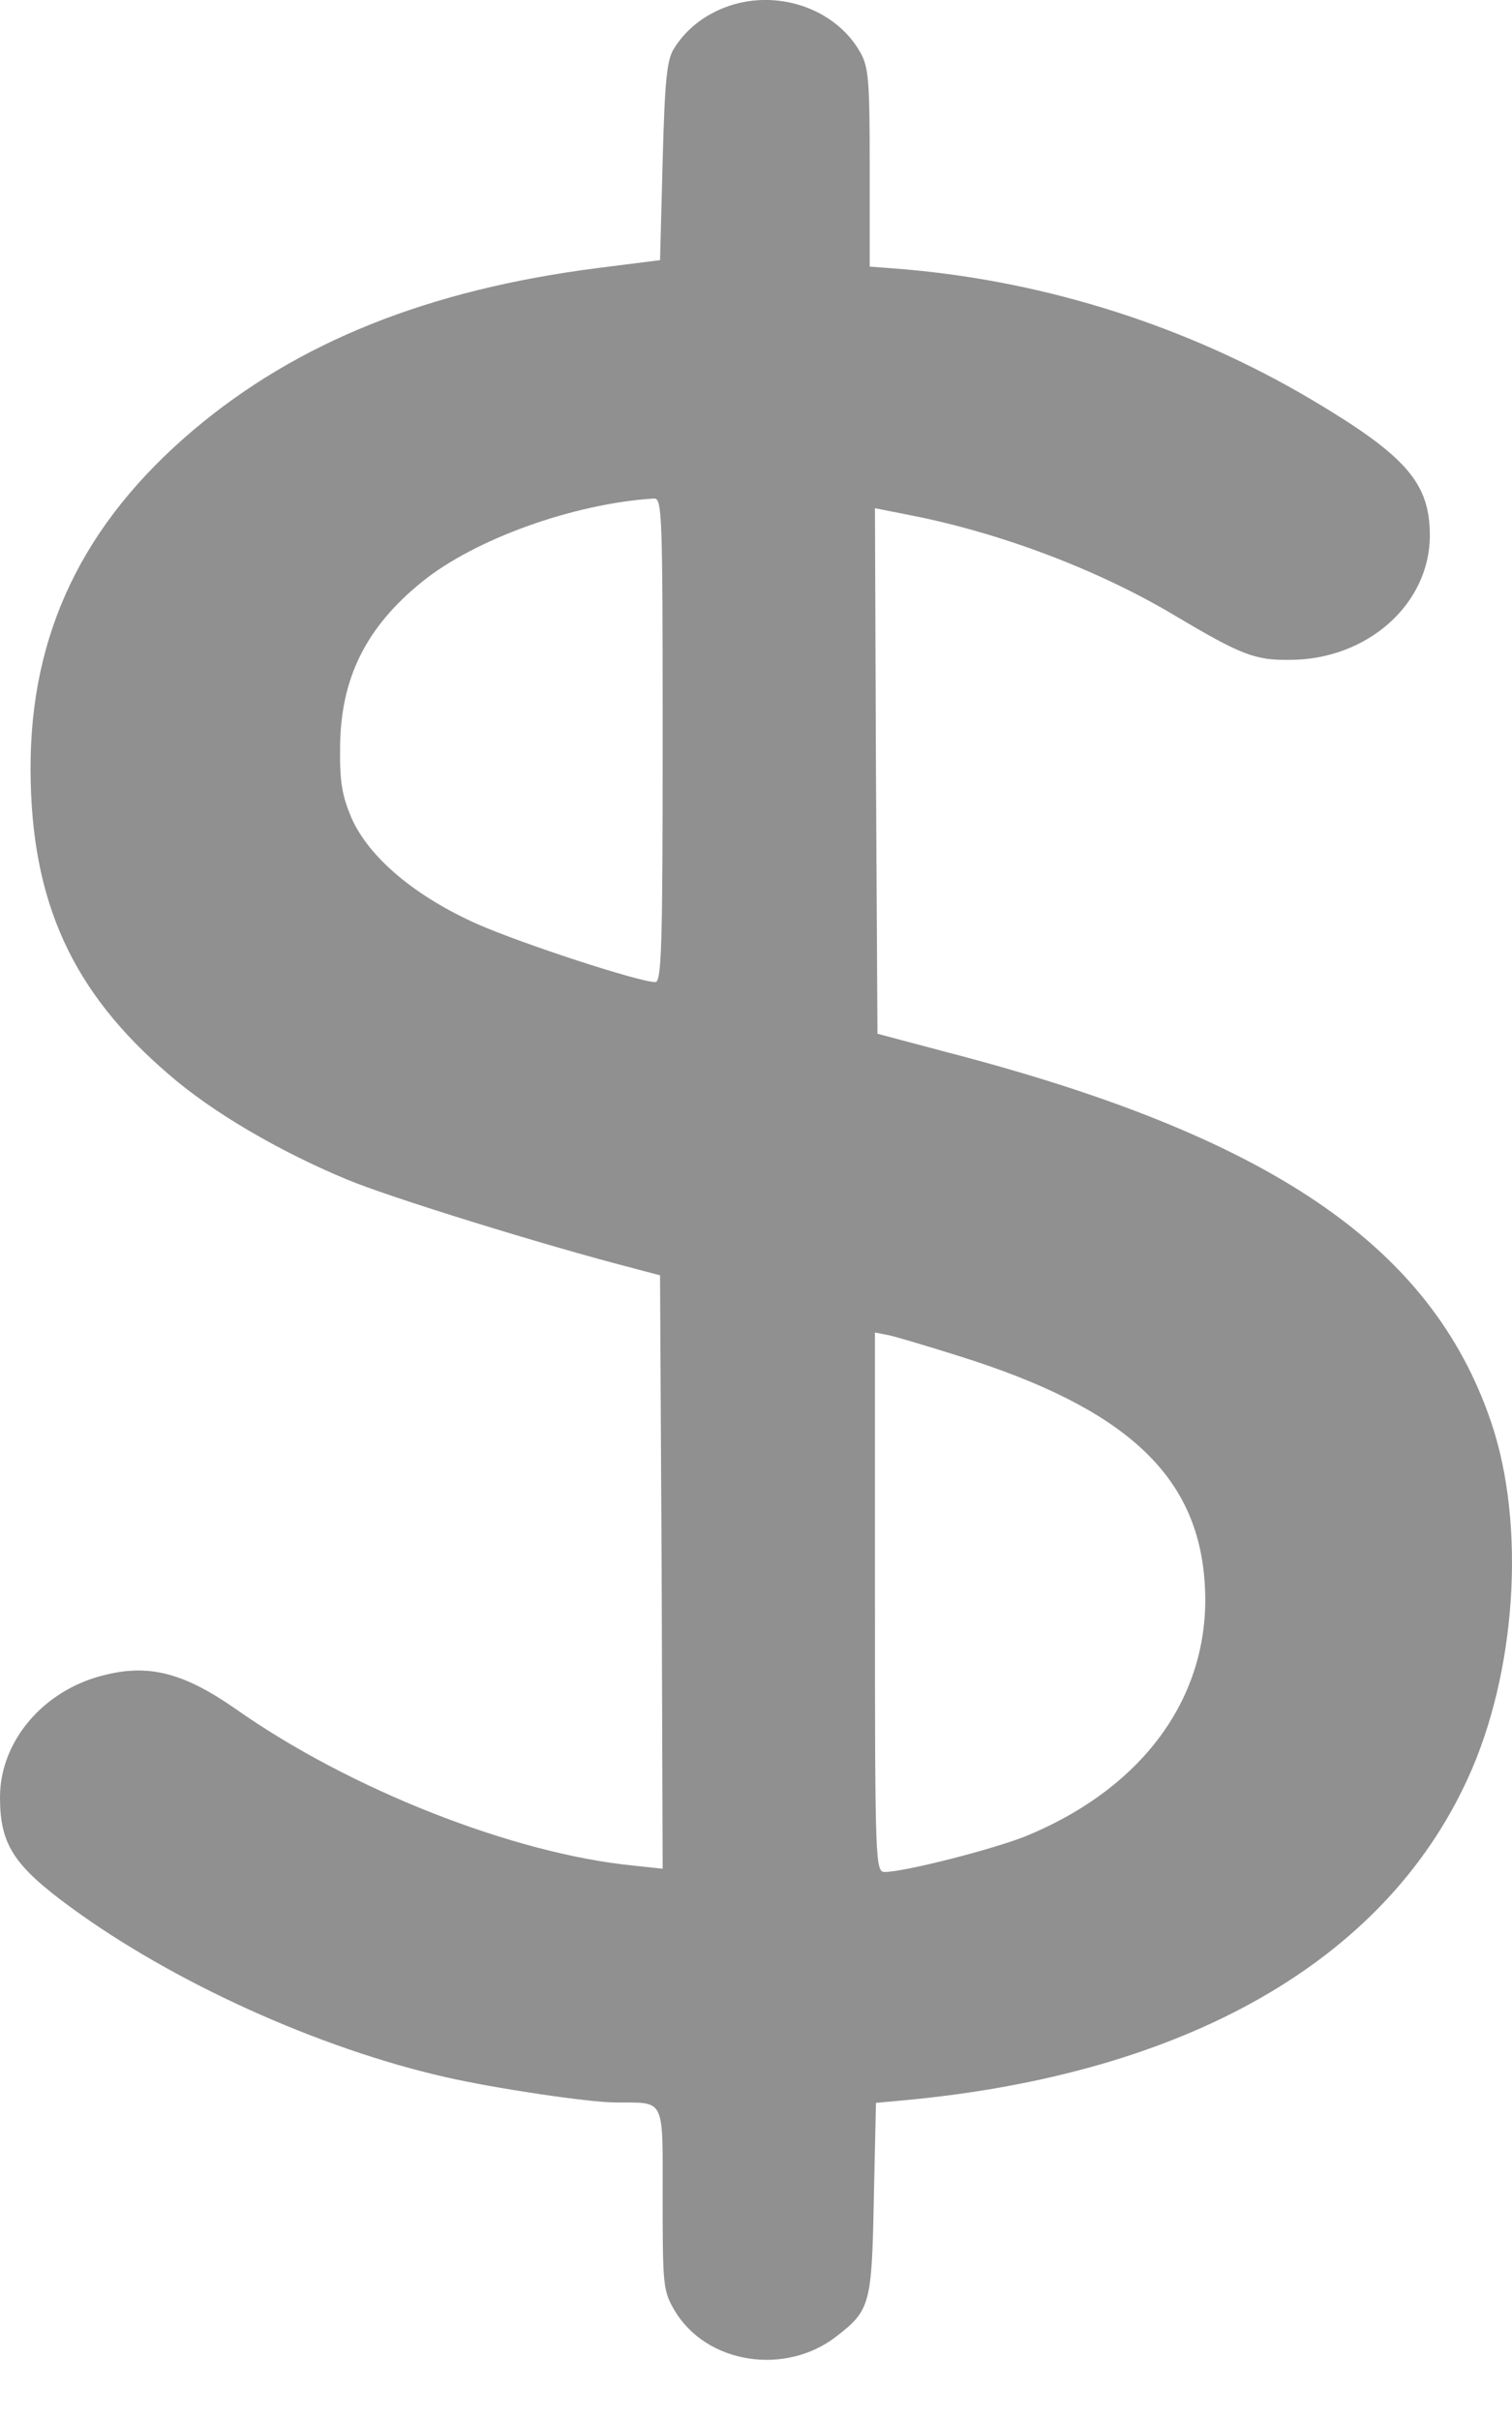 <svg width="15" height="24" viewBox="0 0 15 24" fill="none" xmlns="http://www.w3.org/2000/svg">
<path d="M7.19 0.074C6.975 0.157 6.8 0.298 6.687 0.481C6.615 0.591 6.595 0.801 6.574 1.597L6.548 2.58L5.932 2.658C4.247 2.873 2.948 3.394 1.916 4.267C0.822 5.195 0.298 6.283 0.303 7.637C0.308 8.94 0.714 9.836 1.679 10.659C2.106 11.03 2.763 11.414 3.431 11.693C3.852 11.871 5.403 12.351 6.292 12.58L6.548 12.648L6.564 15.588L6.574 18.533L6.276 18.501C5.09 18.382 3.472 17.746 2.342 16.951C1.818 16.585 1.469 16.498 1.017 16.617C0.426 16.768 0 17.271 0 17.824C0 18.29 0.134 18.501 0.704 18.917C1.715 19.657 3.153 20.311 4.417 20.599C4.895 20.709 5.84 20.851 6.112 20.851C6.605 20.855 6.574 20.787 6.574 21.811C6.574 22.666 6.579 22.721 6.692 22.913C7.005 23.443 7.791 23.567 8.3 23.169C8.633 22.913 8.649 22.849 8.669 21.802L8.69 20.855L8.983 20.828C11.771 20.567 13.733 19.447 14.56 17.641C15.043 16.594 15.141 15.122 14.791 14.098C14.196 12.351 12.593 11.263 9.378 10.431L8.705 10.252L8.69 7.646L8.68 5.04L9.024 5.108C9.938 5.287 10.909 5.657 11.664 6.11C12.311 6.494 12.45 6.549 12.794 6.544C13.564 6.544 14.185 5.991 14.185 5.31C14.185 4.788 13.949 4.519 12.999 3.956C11.782 3.238 10.395 2.795 8.978 2.671L8.628 2.644V1.661C8.628 0.792 8.618 0.664 8.531 0.513C8.279 0.074 7.688 -0.118 7.19 0.074ZM6.574 7.34C6.574 9.347 6.564 9.74 6.502 9.74C6.343 9.74 5.182 9.361 4.735 9.164C4.119 8.89 3.662 8.506 3.487 8.112C3.395 7.893 3.369 7.76 3.374 7.408C3.379 6.732 3.626 6.224 4.186 5.771C4.71 5.346 5.691 4.994 6.487 4.944C6.569 4.939 6.574 5.081 6.574 7.34ZM9.512 13.448C11.165 13.965 11.879 14.628 11.951 15.693C12.028 16.791 11.366 17.724 10.169 18.213C9.846 18.341 8.972 18.565 8.777 18.565C8.685 18.565 8.68 18.473 8.68 15.89V13.215L8.823 13.243C8.901 13.261 9.209 13.352 9.512 13.448Z" fill="#616161" fill-opacity="0.7"/>
</svg>
